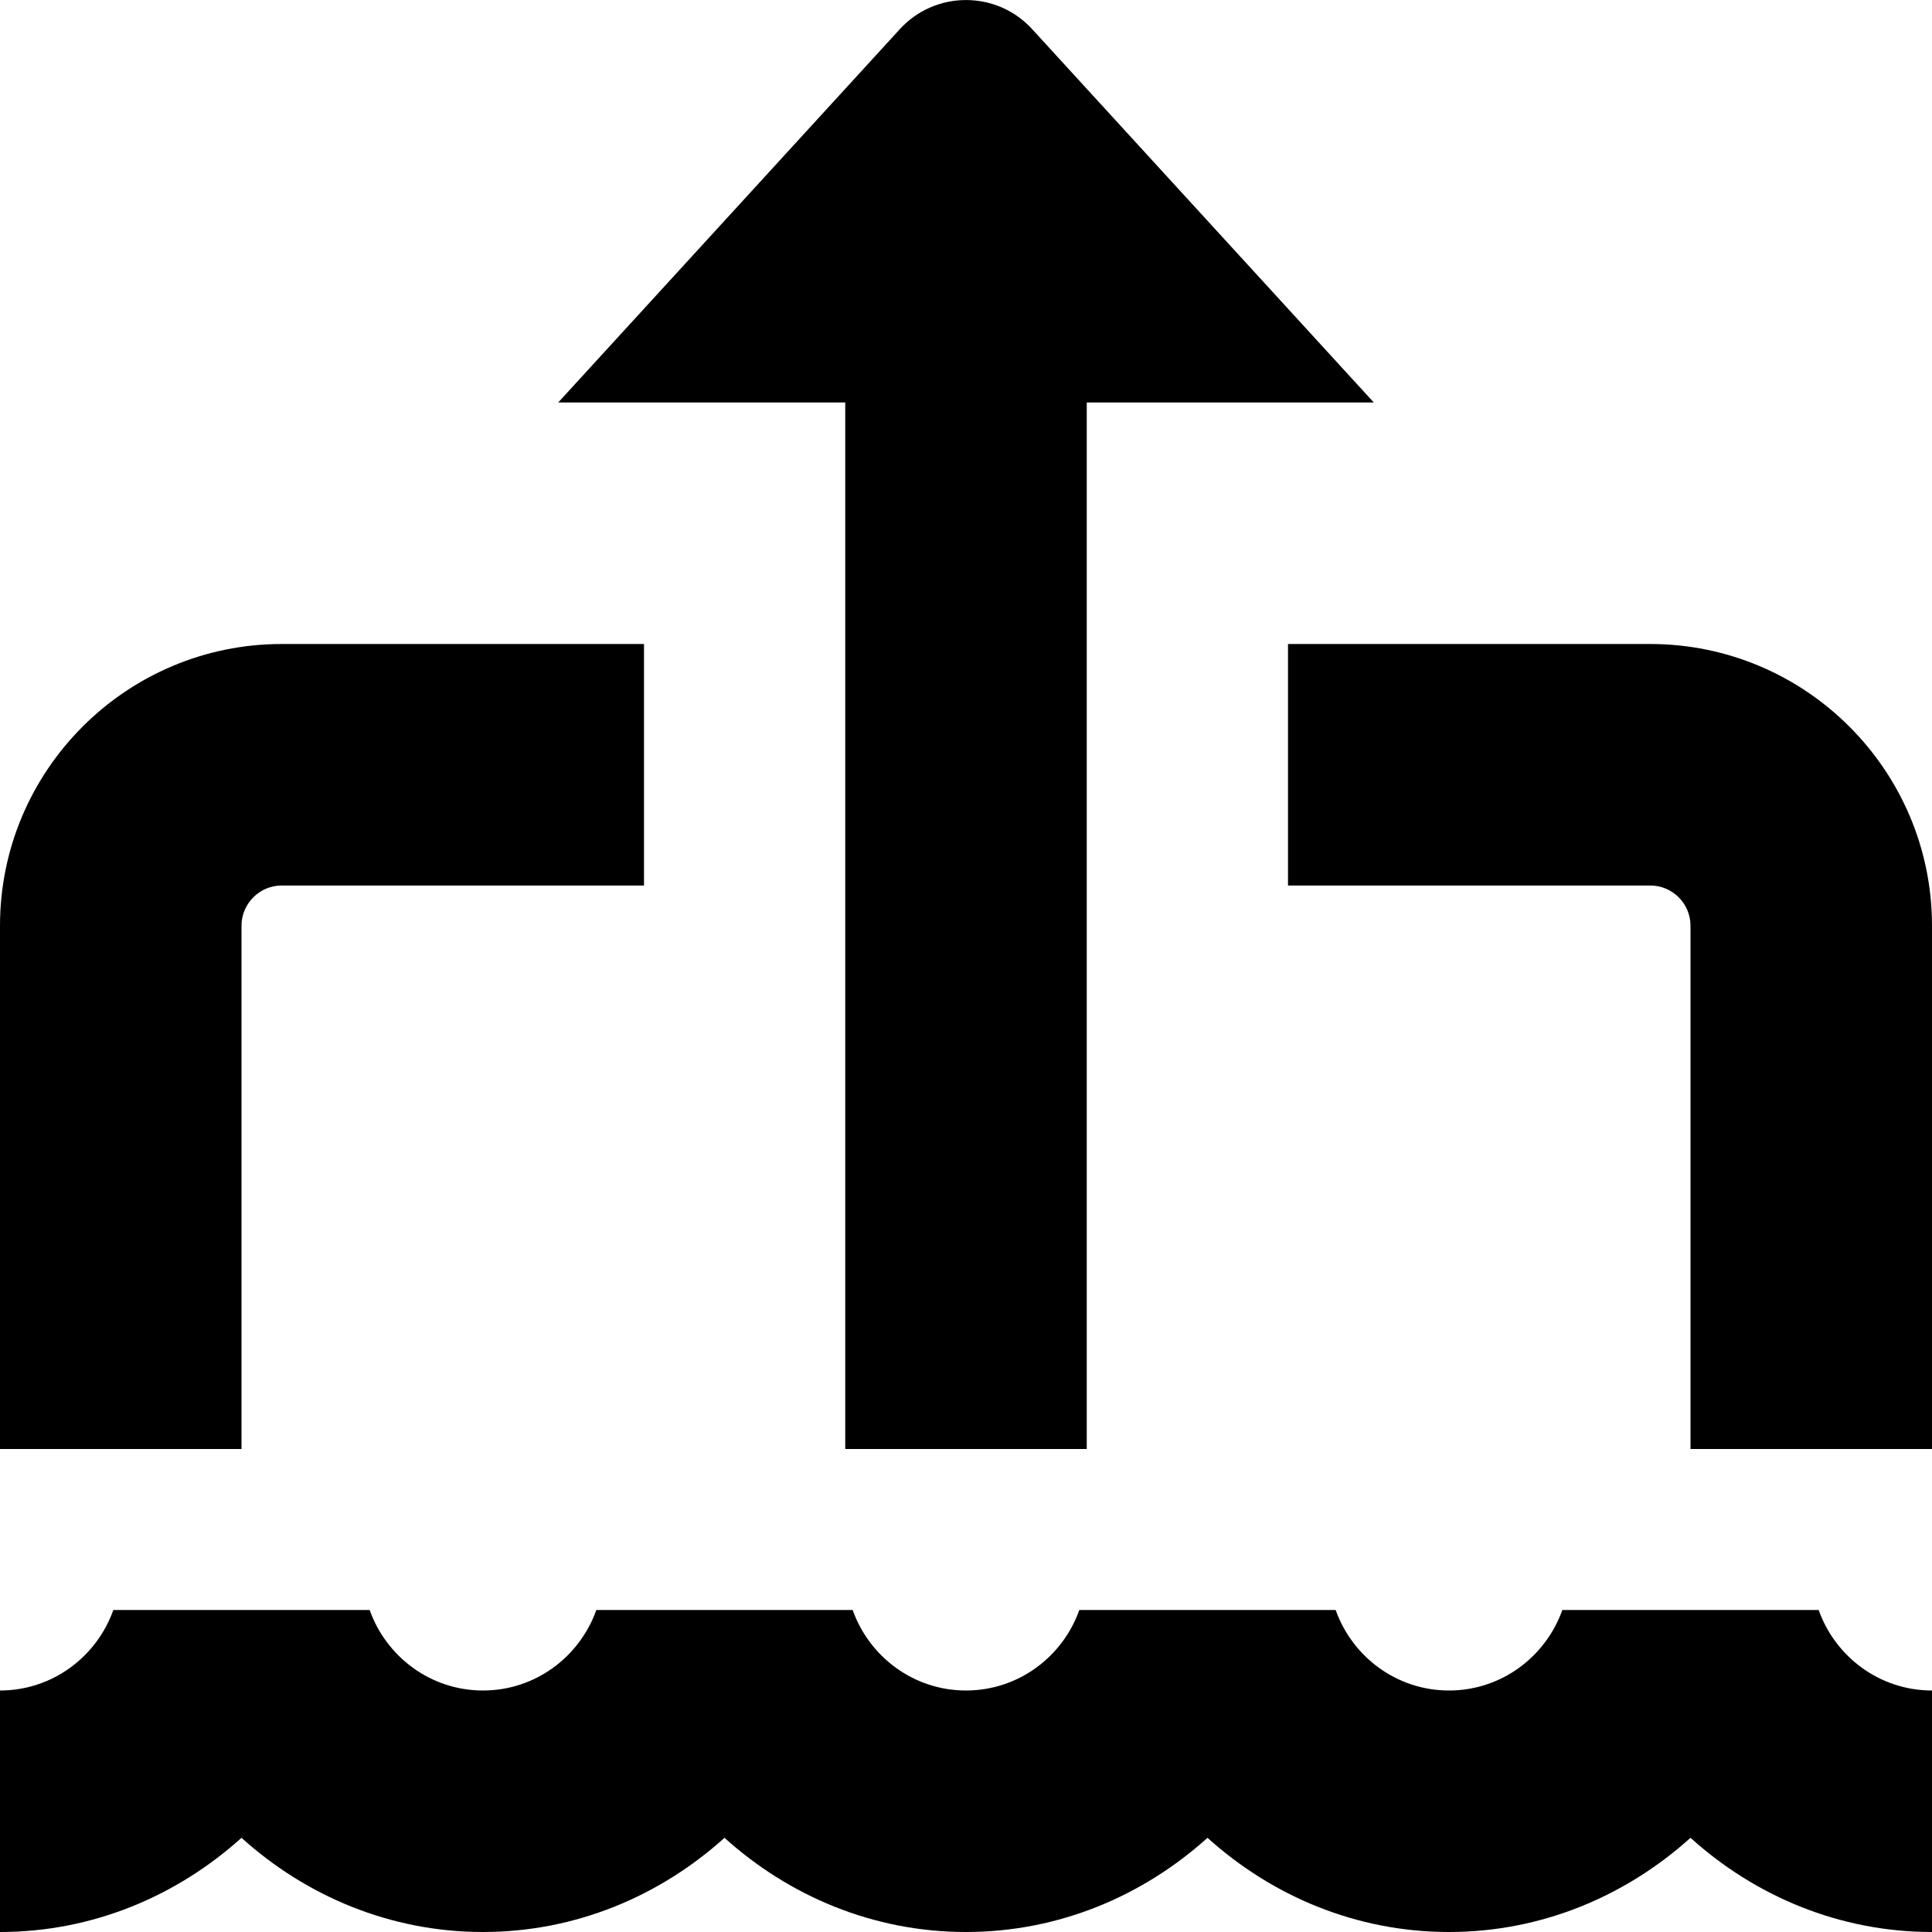 <?xml version="1.0" encoding="UTF-8"?>
<svg xmlns="http://www.w3.org/2000/svg" id="Layer_1" data-name="Layer 1" viewBox="0 0 24 24">
  <path d="m10.5,5h-3.566L11.17.371c.443-.494,1.217-.494,1.66,0l4.236,4.629h-3.566v13h-3V5Zm12.092,15h-3.184c-.207.581-.757,1-1.408,1s-1.201-.419-1.408-1h-3.184c-.207.581-.757,1-1.408,1s-1.201-.419-1.408-1h-3.184c-.207.581-.757,1-1.408,1s-1.201-.419-1.408-1H1.408c-.207.581-.757,1-1.408,1v3c1.157,0,2.202-.451,3-1.17.798.72,1.843,1.17,3,1.17s2.202-.451,3-1.17c.798.72,1.843,1.17,3,1.17s2.202-.451,3-1.17c.798.72,1.843,1.17,3,1.17s2.202-.451,3-1.17c.798.72,1.843,1.17,3,1.17v-3c-.651,0-1.201-.419-1.408-1ZM3,11.5c0-.276.225-.5.5-.5h4.5v-3H3.5c-1.93,0-3.5,1.57-3.5,3.5v6.5h3v-6.5Zm17.5-3.5h-4.5v3h4.5c.275,0,.5.224.5.5v6.5h3v-6.5c0-1.93-1.57-3.5-3.5-3.5Z"/>
</svg>
